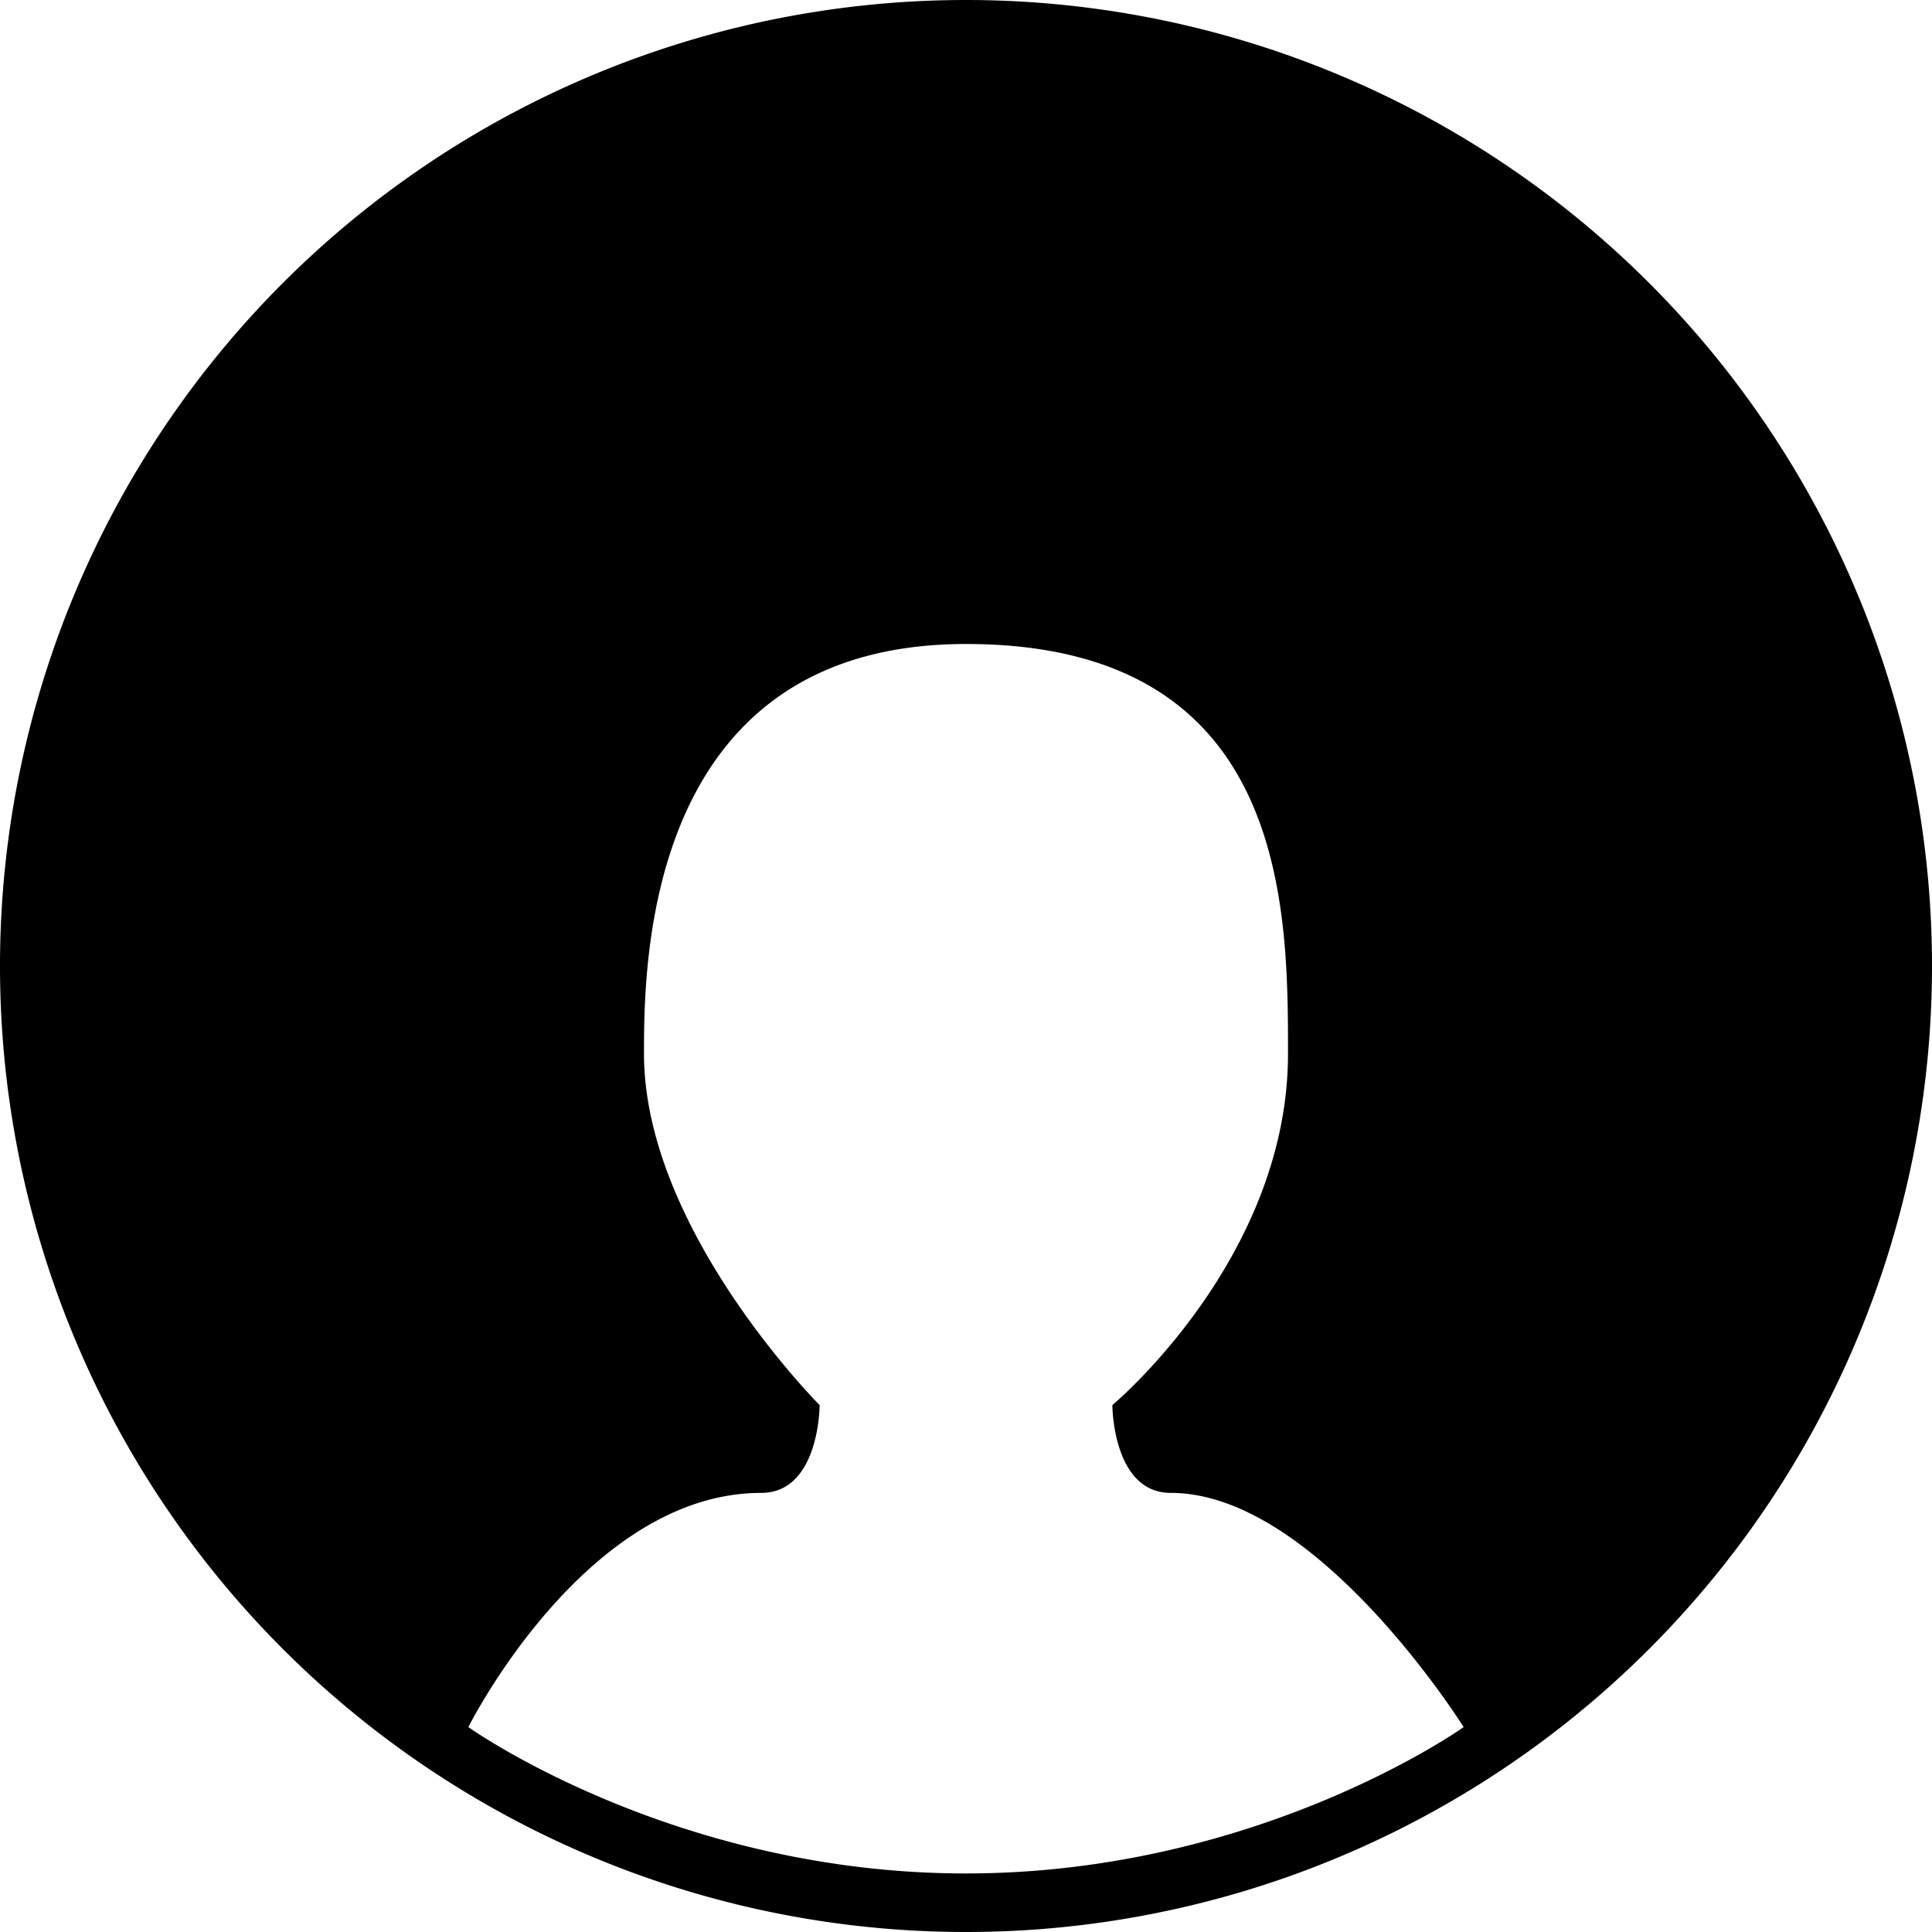 <svg width="33" height="33" viewBox="0 0 33 33" xmlns="http://www.w3.org/2000/svg"><title>user4-fill</title><path d="M16.5 33a16.5 16.5 0 1 0 0-33 16.5 16.5 0 0 0 0 33zm0-1c-5 0-8.5-2.5-8.5-2.5s2-4 5-4c1 0 1-1.5 1-1.5s-3-3-3-6c0-1.5 0-7 5.5-7s5.5 4.5 5.5 7c0 3.5-3 6-3 6s0 1.5 1 1.5c2.5 0 5 4 5 4S21.5 32 16.5 32z" fill="currentColor" fill-rule="evenodd"/></svg>